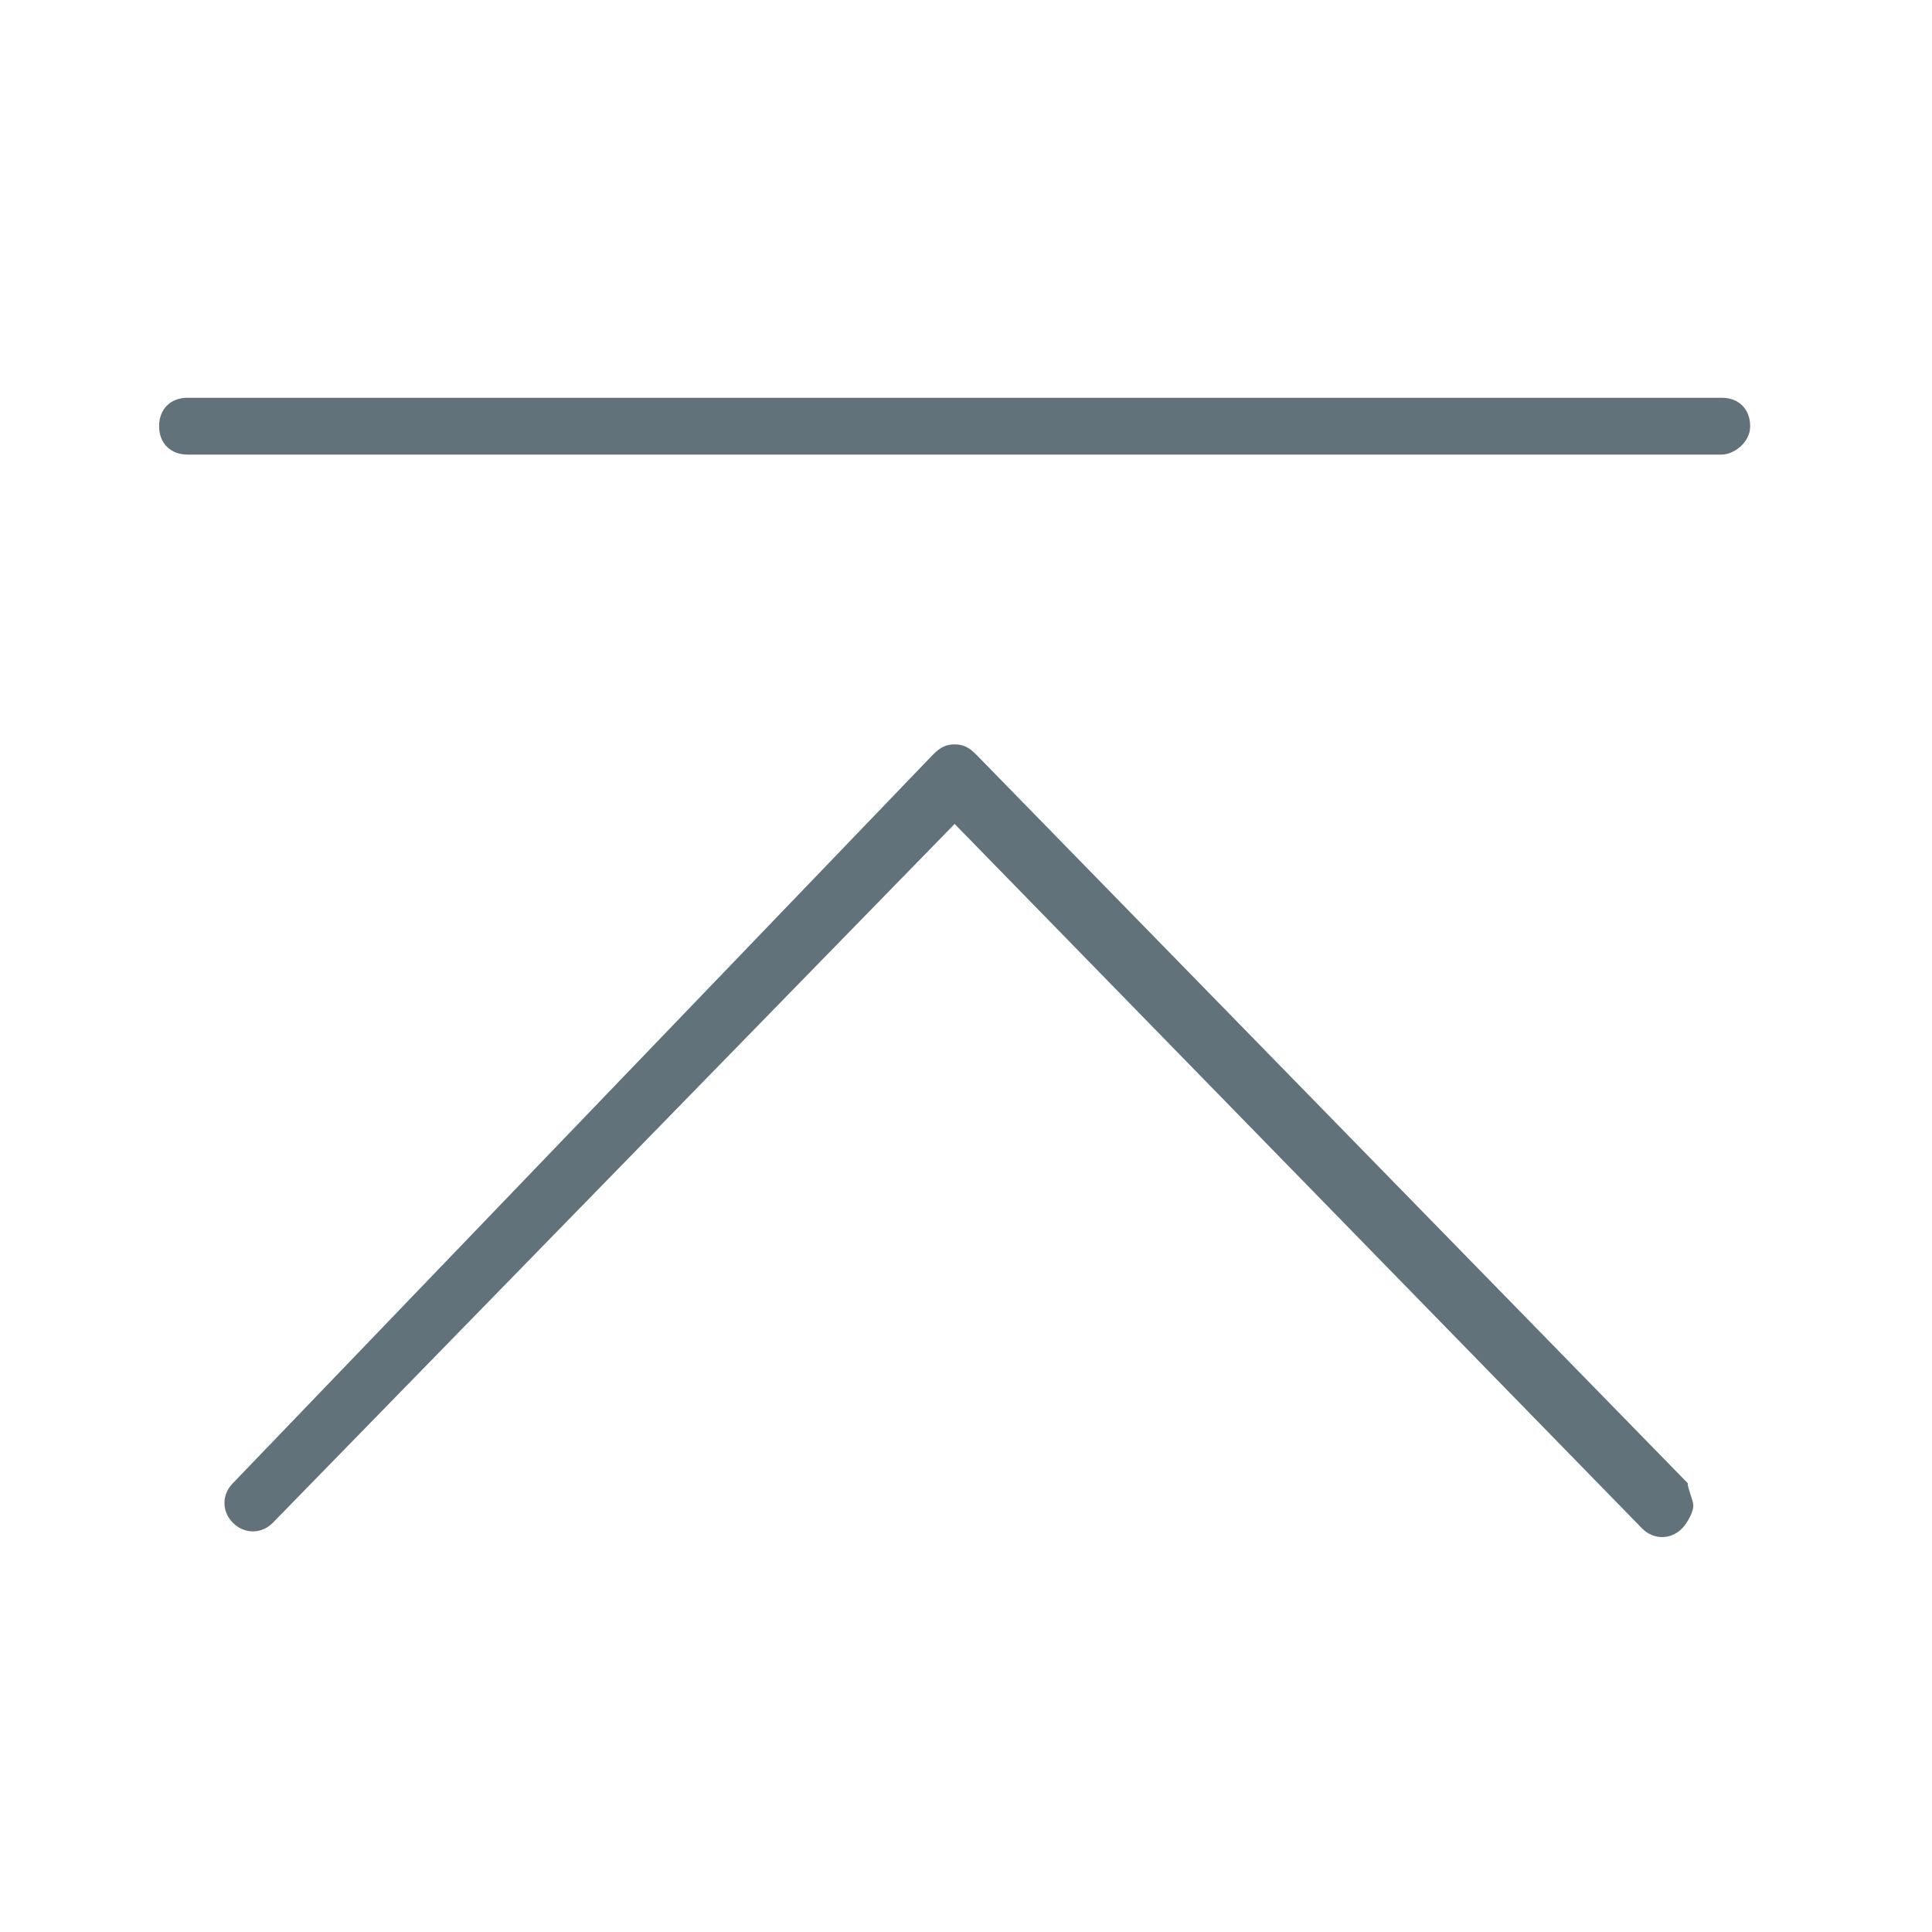 <?xml version="1.0" encoding="utf-8"?>
<!-- Generator: Adobe Illustrator 19.0.0, SVG Export Plug-In . SVG Version: 6.00 Build 0)  -->
<svg version="1.1" id="图层_1" xmlns="http://www.w3.org/2000/svg" xmlns:xlink="http://www.w3.org/1999/xlink" x="0px" y="0px"
	 viewBox="0 0 34 34" style="enable-background:new 0 0 34 34;" xml:space="preserve">
<style type="text/css">
	.st0{fill:#62727B;}
</style>
<g id="XMLID_2588_">
	<g id="XMLID_2590_">
		<path id="XMLID_2593_" class="st0" d="M30.3,8h-27C3,8,2.8,7.8,2.8,7.5S3,7,3.3,7h27c0.3,0,0.5,0.2,0.5,0.5S30.5,8,30.3,8z"/>
	</g>
	<g id="XMLID_2591_">
		<path id="XMLID_2592_" class="st0" d="M29.8,26.5c0,0.1-0.1,0.3-0.2,0.4c-0.2,0.2-0.5,0.2-0.7,0L16.8,14.5L4.8,26.8
			c-0.2,0.2-0.5,0.2-0.7,0c-0.2-0.2-0.2-0.5,0-0.7l12.3-12.8c0.1-0.1,0.2-0.2,0.4-0.2s0.3,0.1,0.4,0.2l12.5,12.8
			C29.7,26.2,29.8,26.4,29.8,26.5z"/>
	</g>
</g>
</svg>
